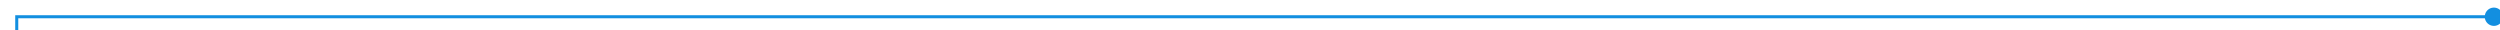 ﻿<?xml version="1.0" encoding="utf-8"?>
<svg version="1.1" xmlns:xlink="http://www.w3.org/1999/xlink" width="821px" height="10px" preserveAspectRatio="xMinYMid meet" viewBox="5 210  821 8" xmlns="http://www.w3.org/2000/svg">
  <path d="M 826 214.5  L 10.5 214.5  L 10.5 1132.5  L 85.5 1132.5  " stroke-width="1" stroke="#138fe0" fill="none" />
  <path d="M 824 211.5  A 3 3 0 0 0 821 214.5 A 3 3 0 0 0 824 217.5 A 3 3 0 0 0 827 214.5 A 3 3 0 0 0 824 211.5 Z M 84.5 1138.8  L 90.5 1132.5  L 84.5 1126.2  L 84.5 1138.8  Z " fill-rule="nonzero" fill="#138fe0" stroke="none" />
</svg>